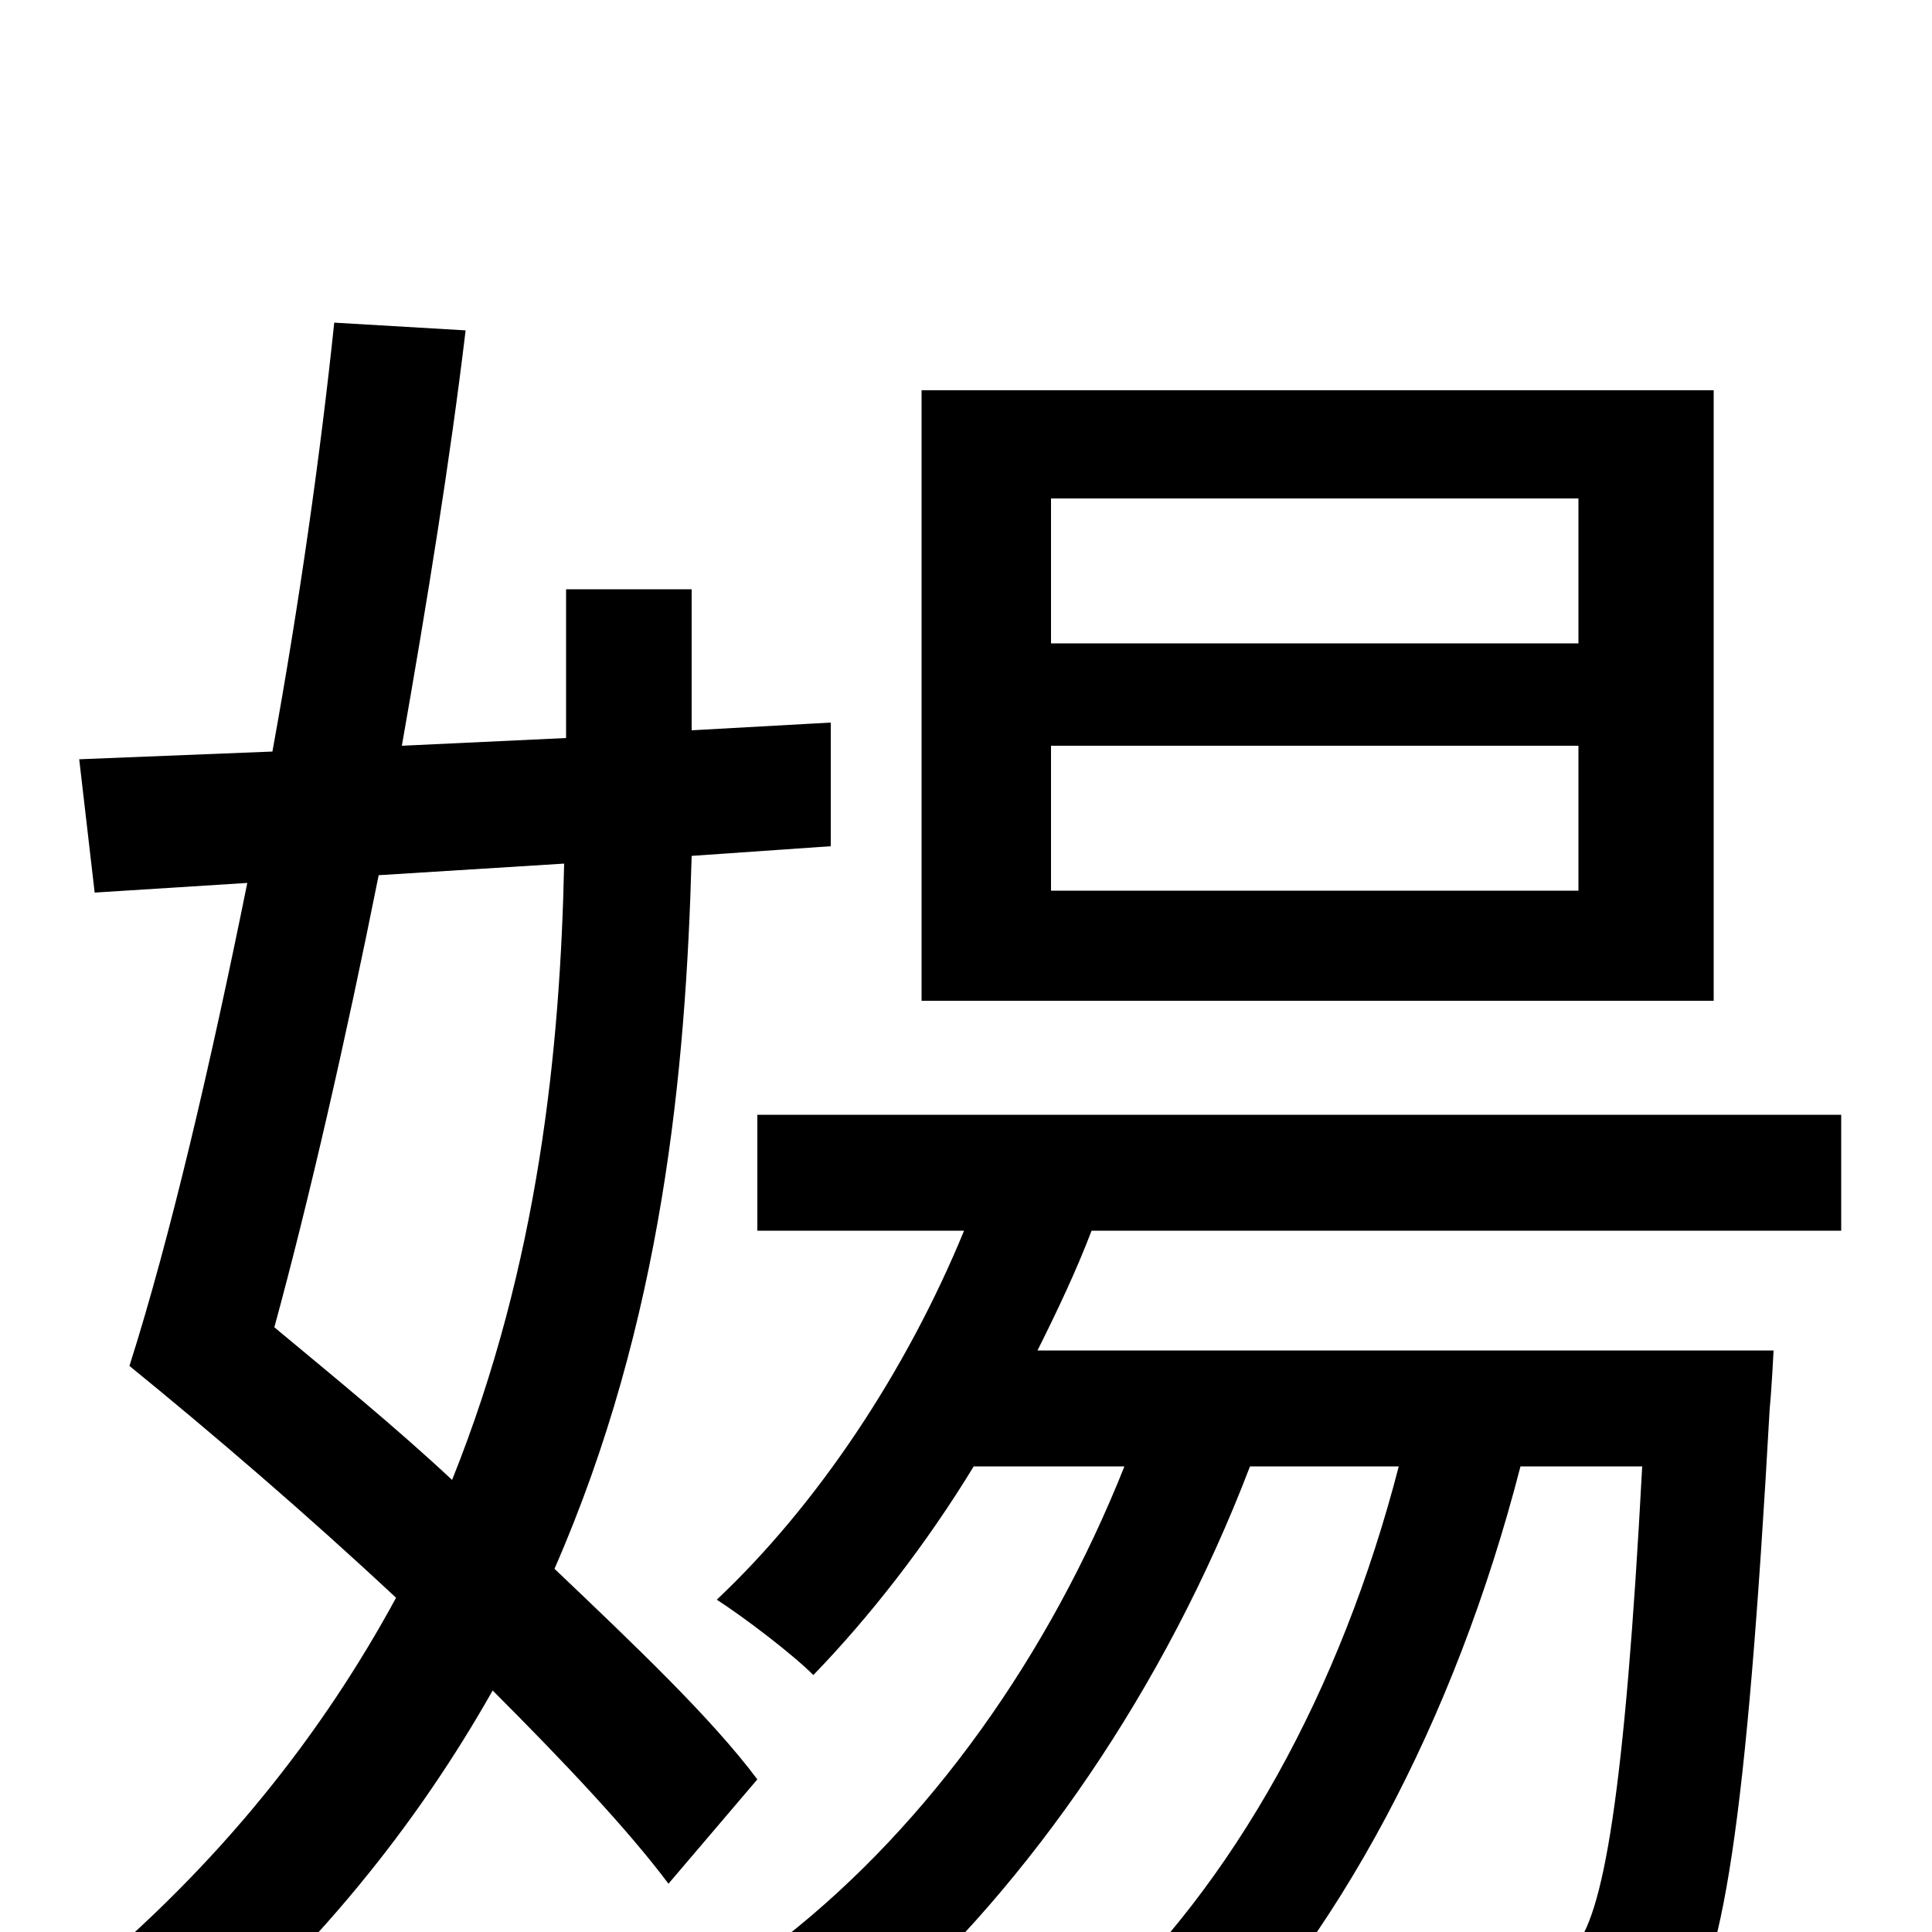 <svg xmlns="http://www.w3.org/2000/svg" viewBox="0 -1000 1000 1000">
	<path fill="#000000" d="M817 -667H544V-742H817ZM817 -539H544V-614H817ZM887 -798H477V-482H887ZM292 -553C290 -458 279 -346 234 -234C204 -262 172 -288 142 -313C160 -379 179 -462 196 -547ZM430 -562V-626L358 -622V-695H293V-618L208 -614C221 -688 233 -762 241 -829L173 -833C166 -766 155 -688 141 -611L41 -607L49 -538L128 -543C109 -449 88 -359 67 -293C110 -258 159 -216 205 -173C167 -103 114 -35 40 26C56 36 80 58 90 72C163 11 216 -56 255 -125C292 -88 325 -53 346 -25L392 -79C368 -111 329 -148 287 -188C343 -316 355 -446 358 -557ZM953 -363V-423H392V-363H499C469 -290 423 -221 371 -172C385 -163 410 -144 421 -133C450 -163 479 -200 504 -241H582C543 -143 481 -56 406 3C421 12 445 33 455 44C533 -25 603 -126 647 -241H724C694 -125 639 -25 565 43C579 51 605 70 615 81C692 5 753 -109 787 -241H850C841 -72 830 -7 814 9C807 19 800 20 786 19C774 19 743 19 708 16C717 32 724 57 725 75C760 77 795 77 815 75C838 73 854 67 868 50C892 22 904 -57 916 -271C917 -281 918 -301 918 -301H537C547 -321 557 -342 565 -363Z"/>
</svg>